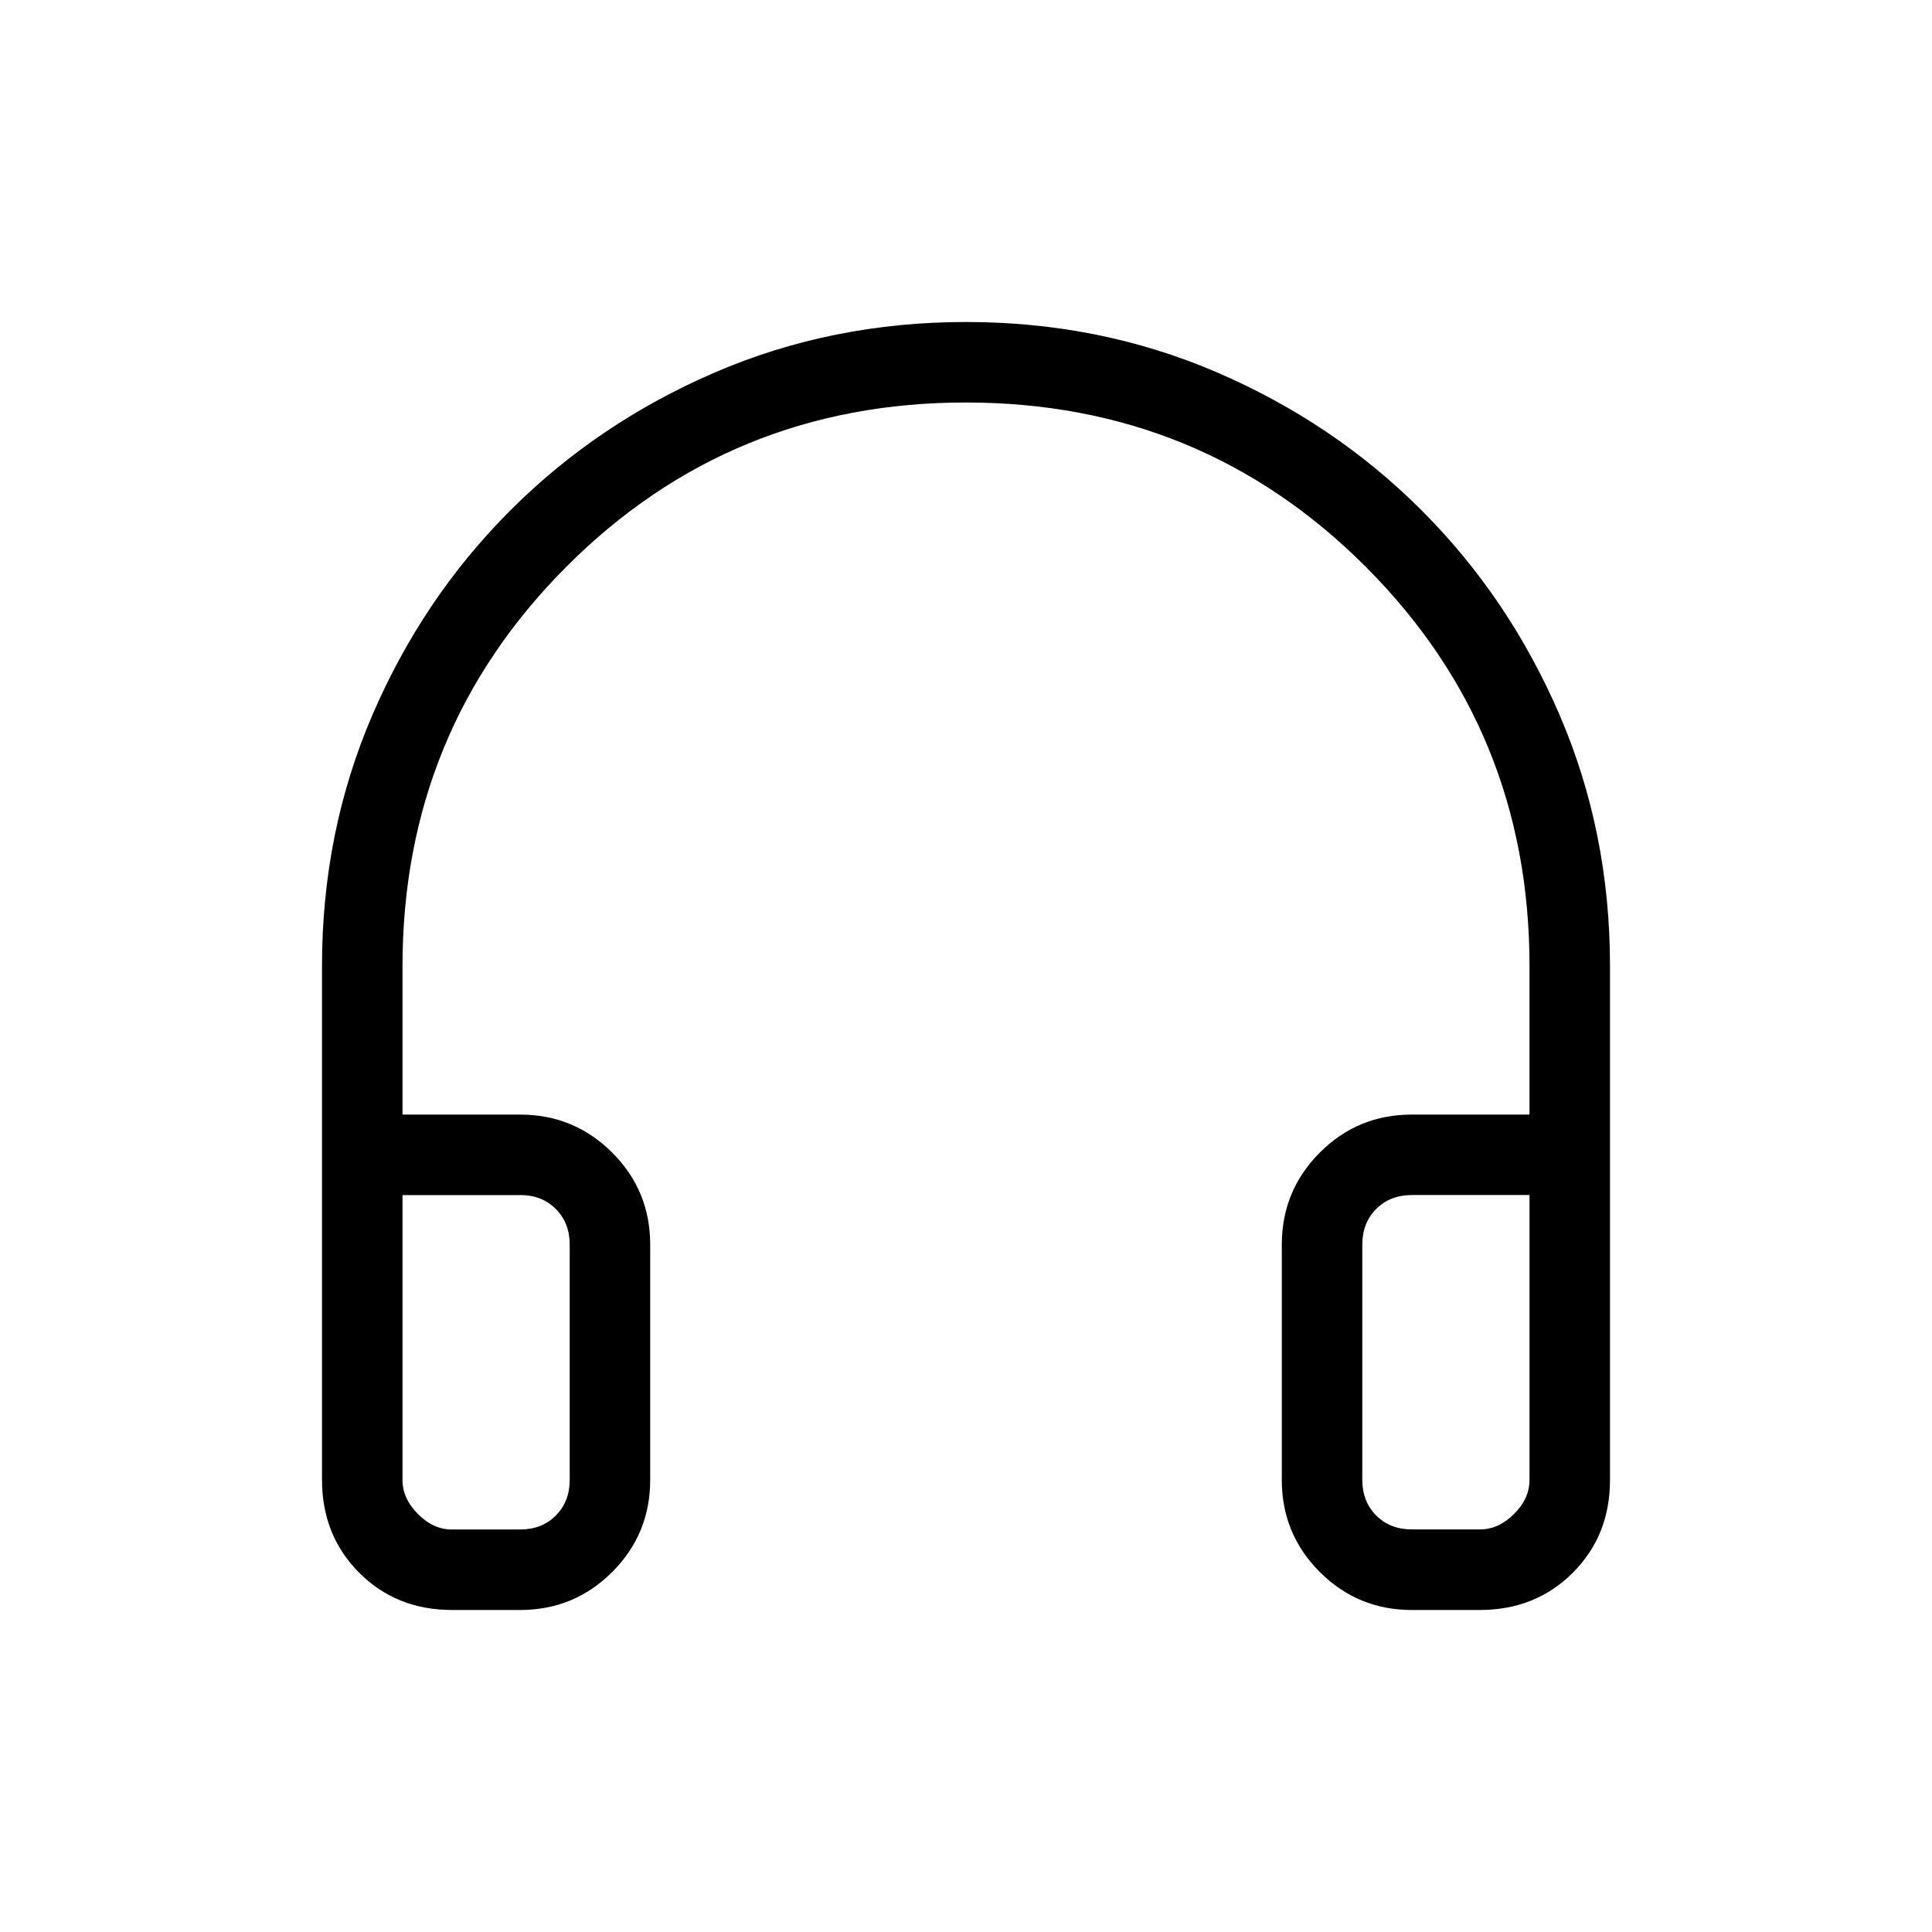 <svg xmlns="http://www.w3.org/2000/svg" width="1em" height="1em" viewBox="0 0 24 24"><path fill="currentColor" d="M6.462 20h-.846q-.691 0-1.153-.462T4 18.384V12q0-1.664.626-3.118T6.34 6.34t2.542-1.714T12 4t3.118.626T17.66 6.34t1.714 2.542T20 12v6.385q0 .69-.462 1.152T18.384 20h-.846q-.67 0-1.143-.472q-.472-.472-.472-1.144v-2.922q0-.671.472-1.144t1.144-.472H19V12q0-2.925-2.037-4.962T12 5T7.038 7.038T5 12v1.846h1.462q.67 0 1.143.472q.472.472.472 1.143v2.923q0 .672-.472 1.144T6.46 20m0-5.154H5v3.539q0 .23.192.423t.423.192h.846q.27 0 .443-.173t.173-.442V15.46q0-.269-.173-.442t-.442-.173m10.461.616v2.923q0 .269.173.442t.443.173h.846q.23 0 .423-.192t.192-.424v-3.538h-1.461q-.27 0-.443.173t-.173.443m-10.461-.616h.615H5zm10.461 0H19z"/></svg>